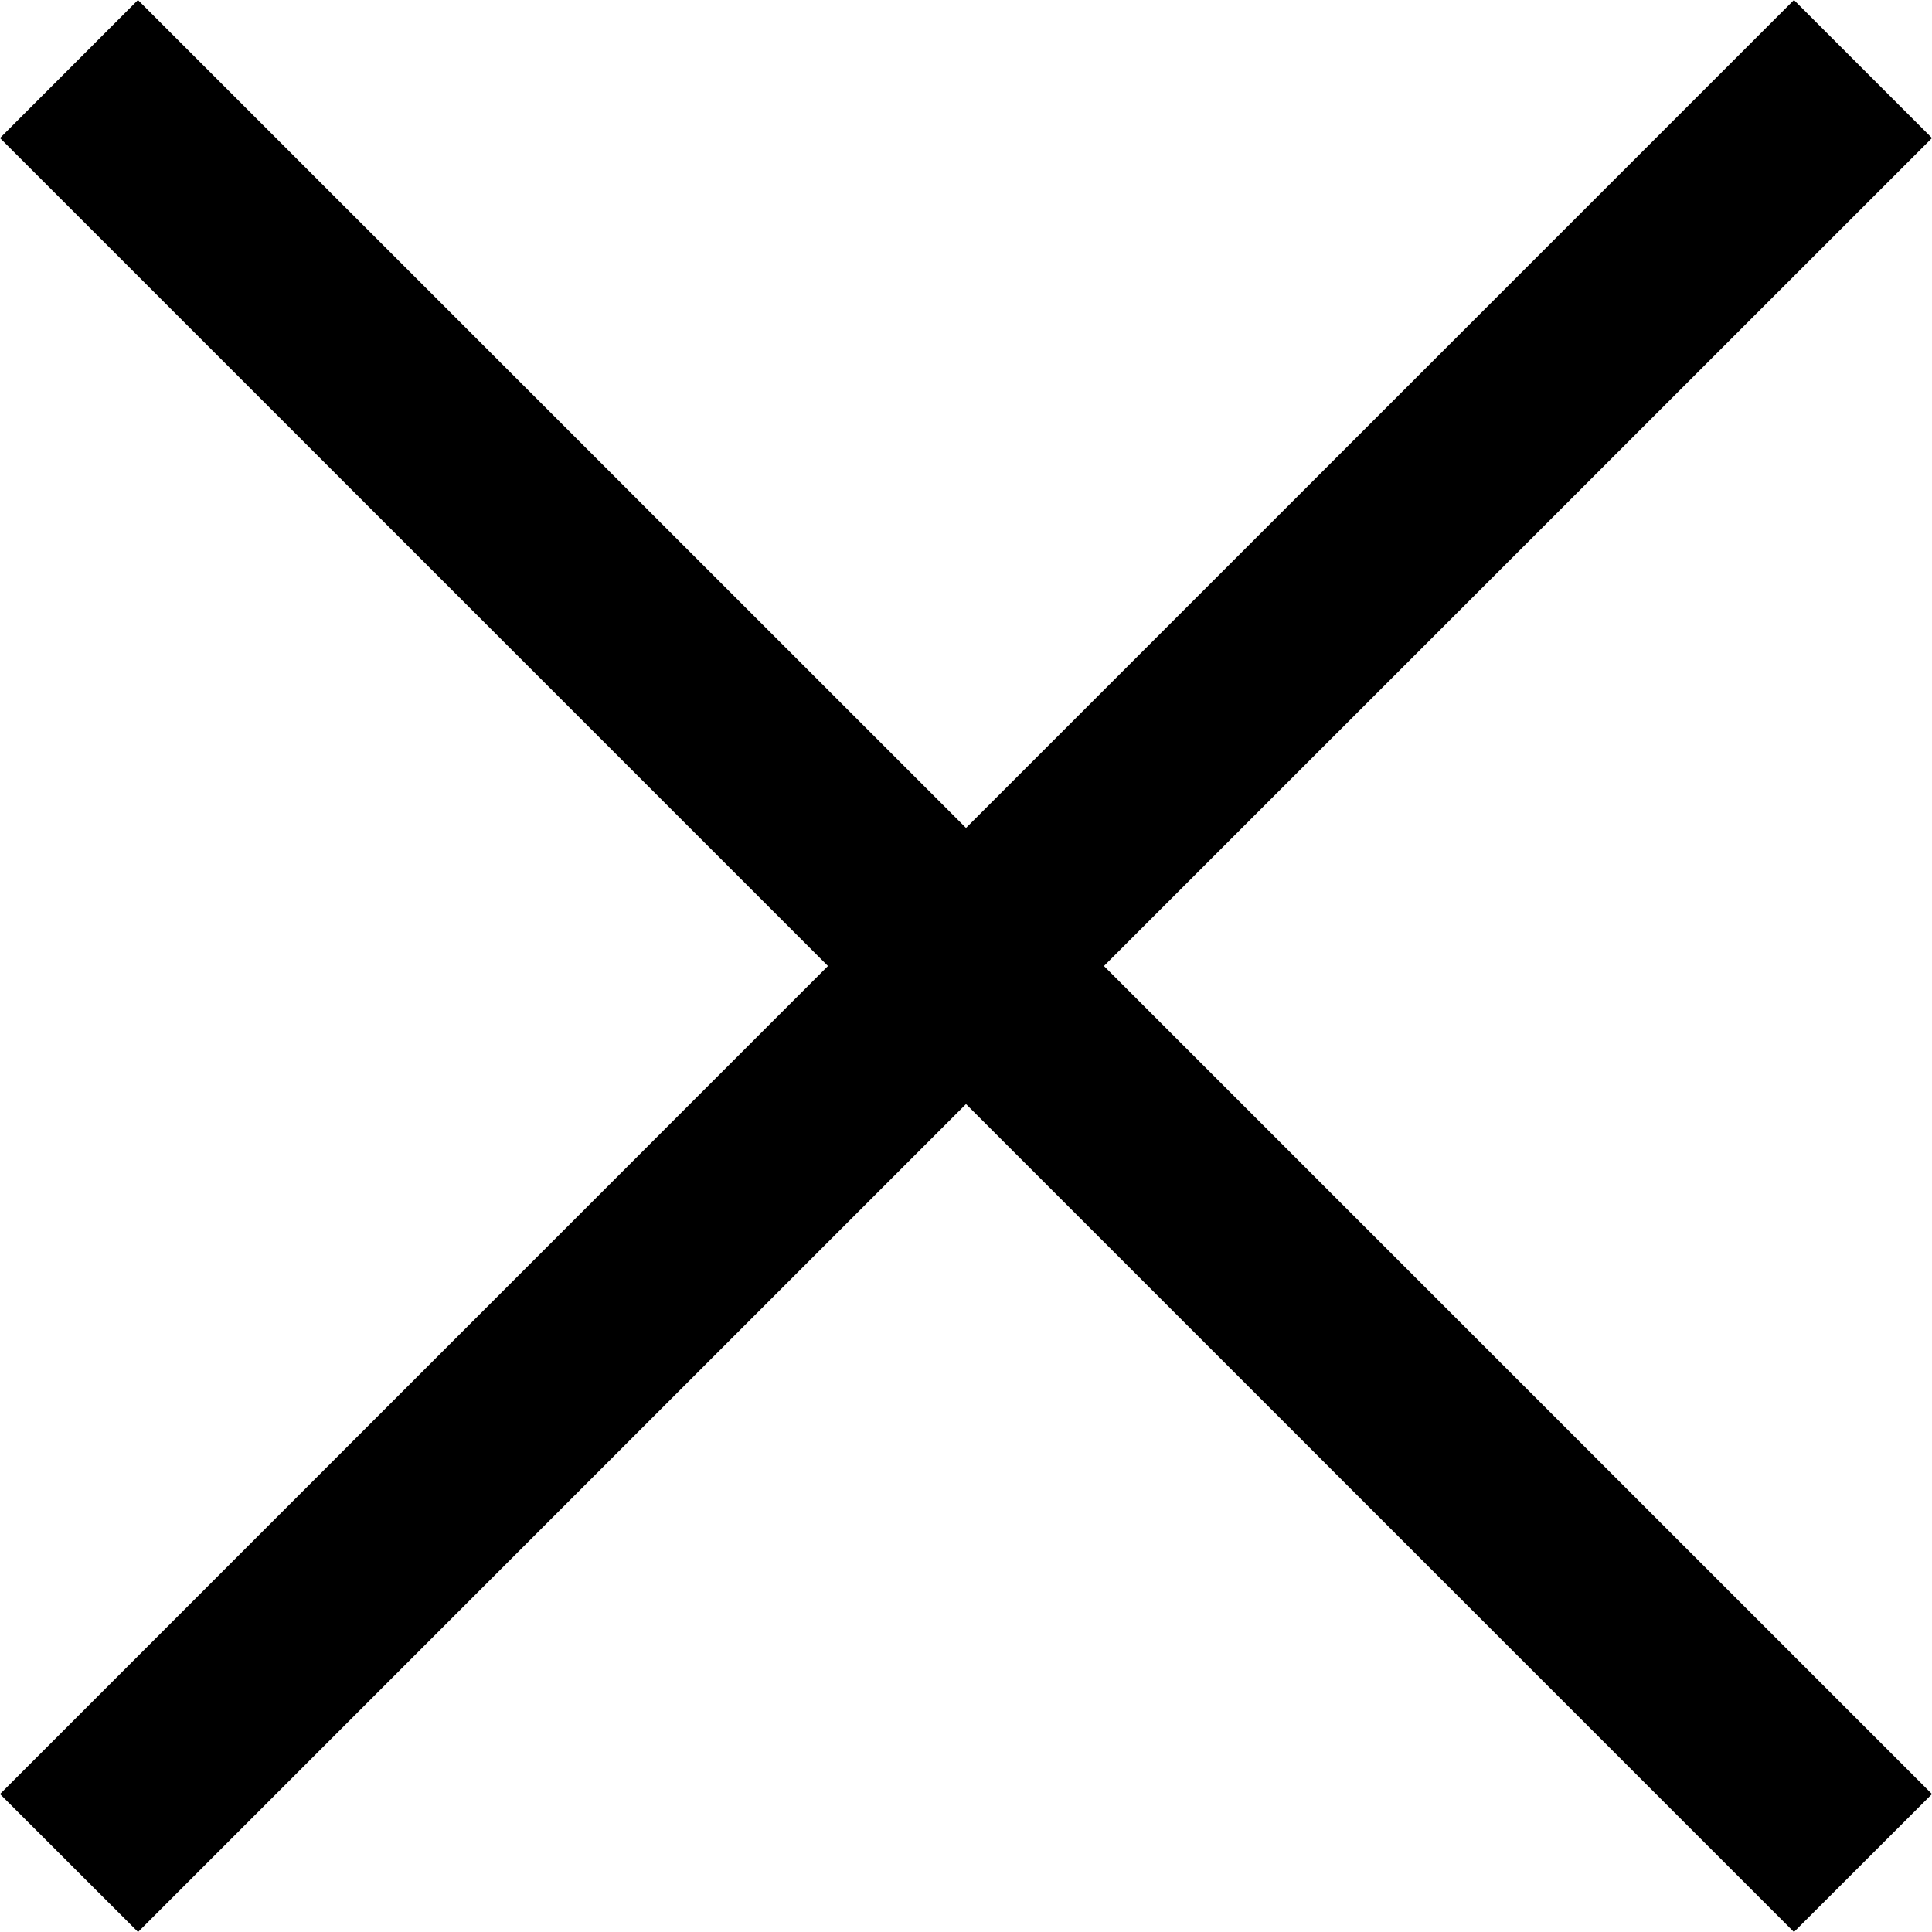 <svg width="20" height="20" viewBox="0 0 20 20" fill="none" xmlns="http://www.w3.org/2000/svg">
<path fill-rule="evenodd" clip-rule="evenodd" d="M8.571 10L0 18.572L1.429 20L10 11.429L18.571 20L20 18.572L11.428 10L20 1.429L18.571 -1.1444e-05L10 8.571L1.428 0L-9.86822e-05 1.429L8.571 10Z" fill="black"/>
</svg>
